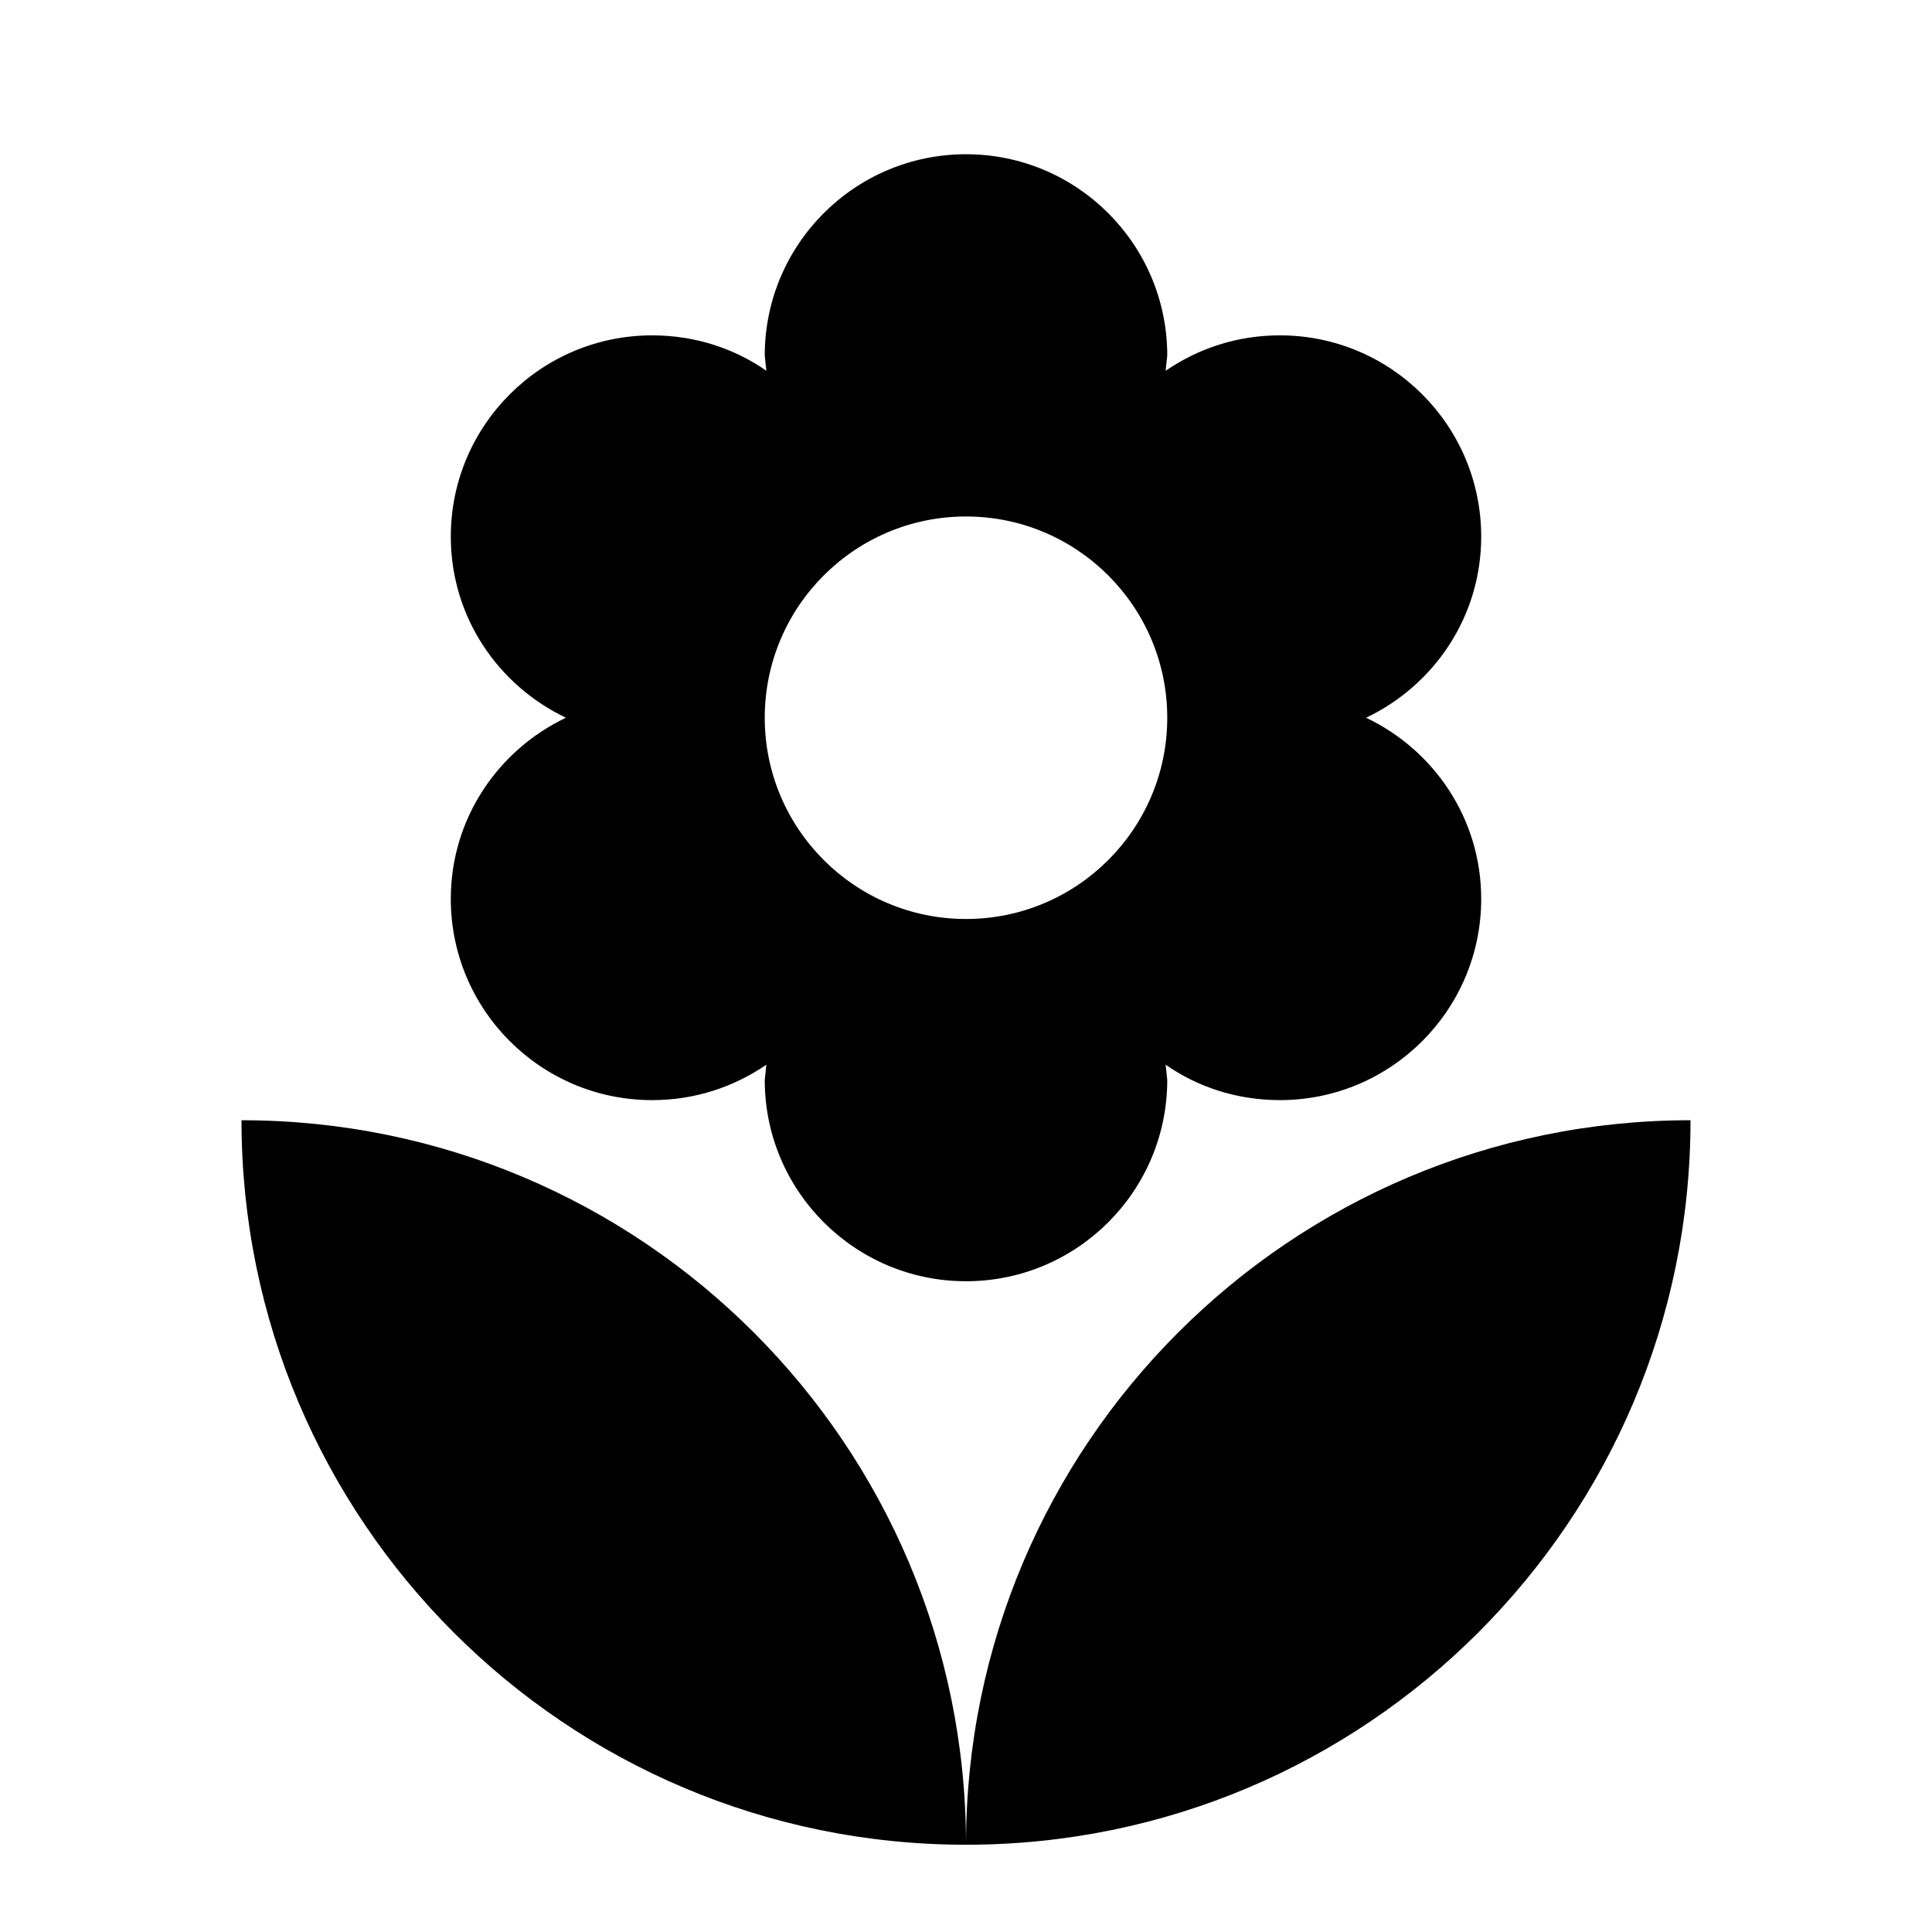 <svg width="24" height="24" viewBox="0 0 24 24" fill="none" xmlns="http://www.w3.org/2000/svg">
<g clip-path="url(#clip0_335_5882)">
<path d="M12 22.916C16.97 22.916 21 18.886 21 13.916C16.03 13.916 12 17.946 12 22.916ZM5.6 11.166C5.6 12.546 6.72 13.666 8.1 13.666C8.63 13.666 9.11 13.506 9.52 13.226L9.5 13.416C9.5 14.796 10.62 15.916 12 15.916C13.38 15.916 14.5 14.796 14.5 13.416L14.48 13.226C14.88 13.506 15.37 13.666 15.9 13.666C17.28 13.666 18.4 12.546 18.4 11.166C18.4 10.166 17.81 9.316 16.97 8.916C17.81 8.516 18.4 7.666 18.4 6.666C18.4 5.286 17.28 4.166 15.9 4.166C15.37 4.166 14.89 4.326 14.48 4.606L14.5 4.416C14.5 3.036 13.38 1.916 12 1.916C10.62 1.916 9.5 3.036 9.5 4.416L9.52 4.606C9.12 4.326 8.63 4.166 8.1 4.166C6.72 4.166 5.6 5.286 5.6 6.666C5.6 7.666 6.19 8.516 7.03 8.916C6.19 9.316 5.6 10.166 5.6 11.166ZM12 6.416C13.38 6.416 14.5 7.536 14.5 8.916C14.5 10.296 13.38 11.416 12 11.416C10.62 11.416 9.5 10.296 9.5 8.916C9.5 7.536 10.62 6.416 12 6.416ZM3 13.916C3 18.886 7.03 22.916 12 22.916C12 17.946 7.97 13.916 3 13.916Z" fill="black"/>
</g>
<defs>
<clipPath id="clip0_335_5882">
<rect width="18" height="22" fill="white" transform="translate(3 1)"/>
</clipPath>
</defs>
</svg>
